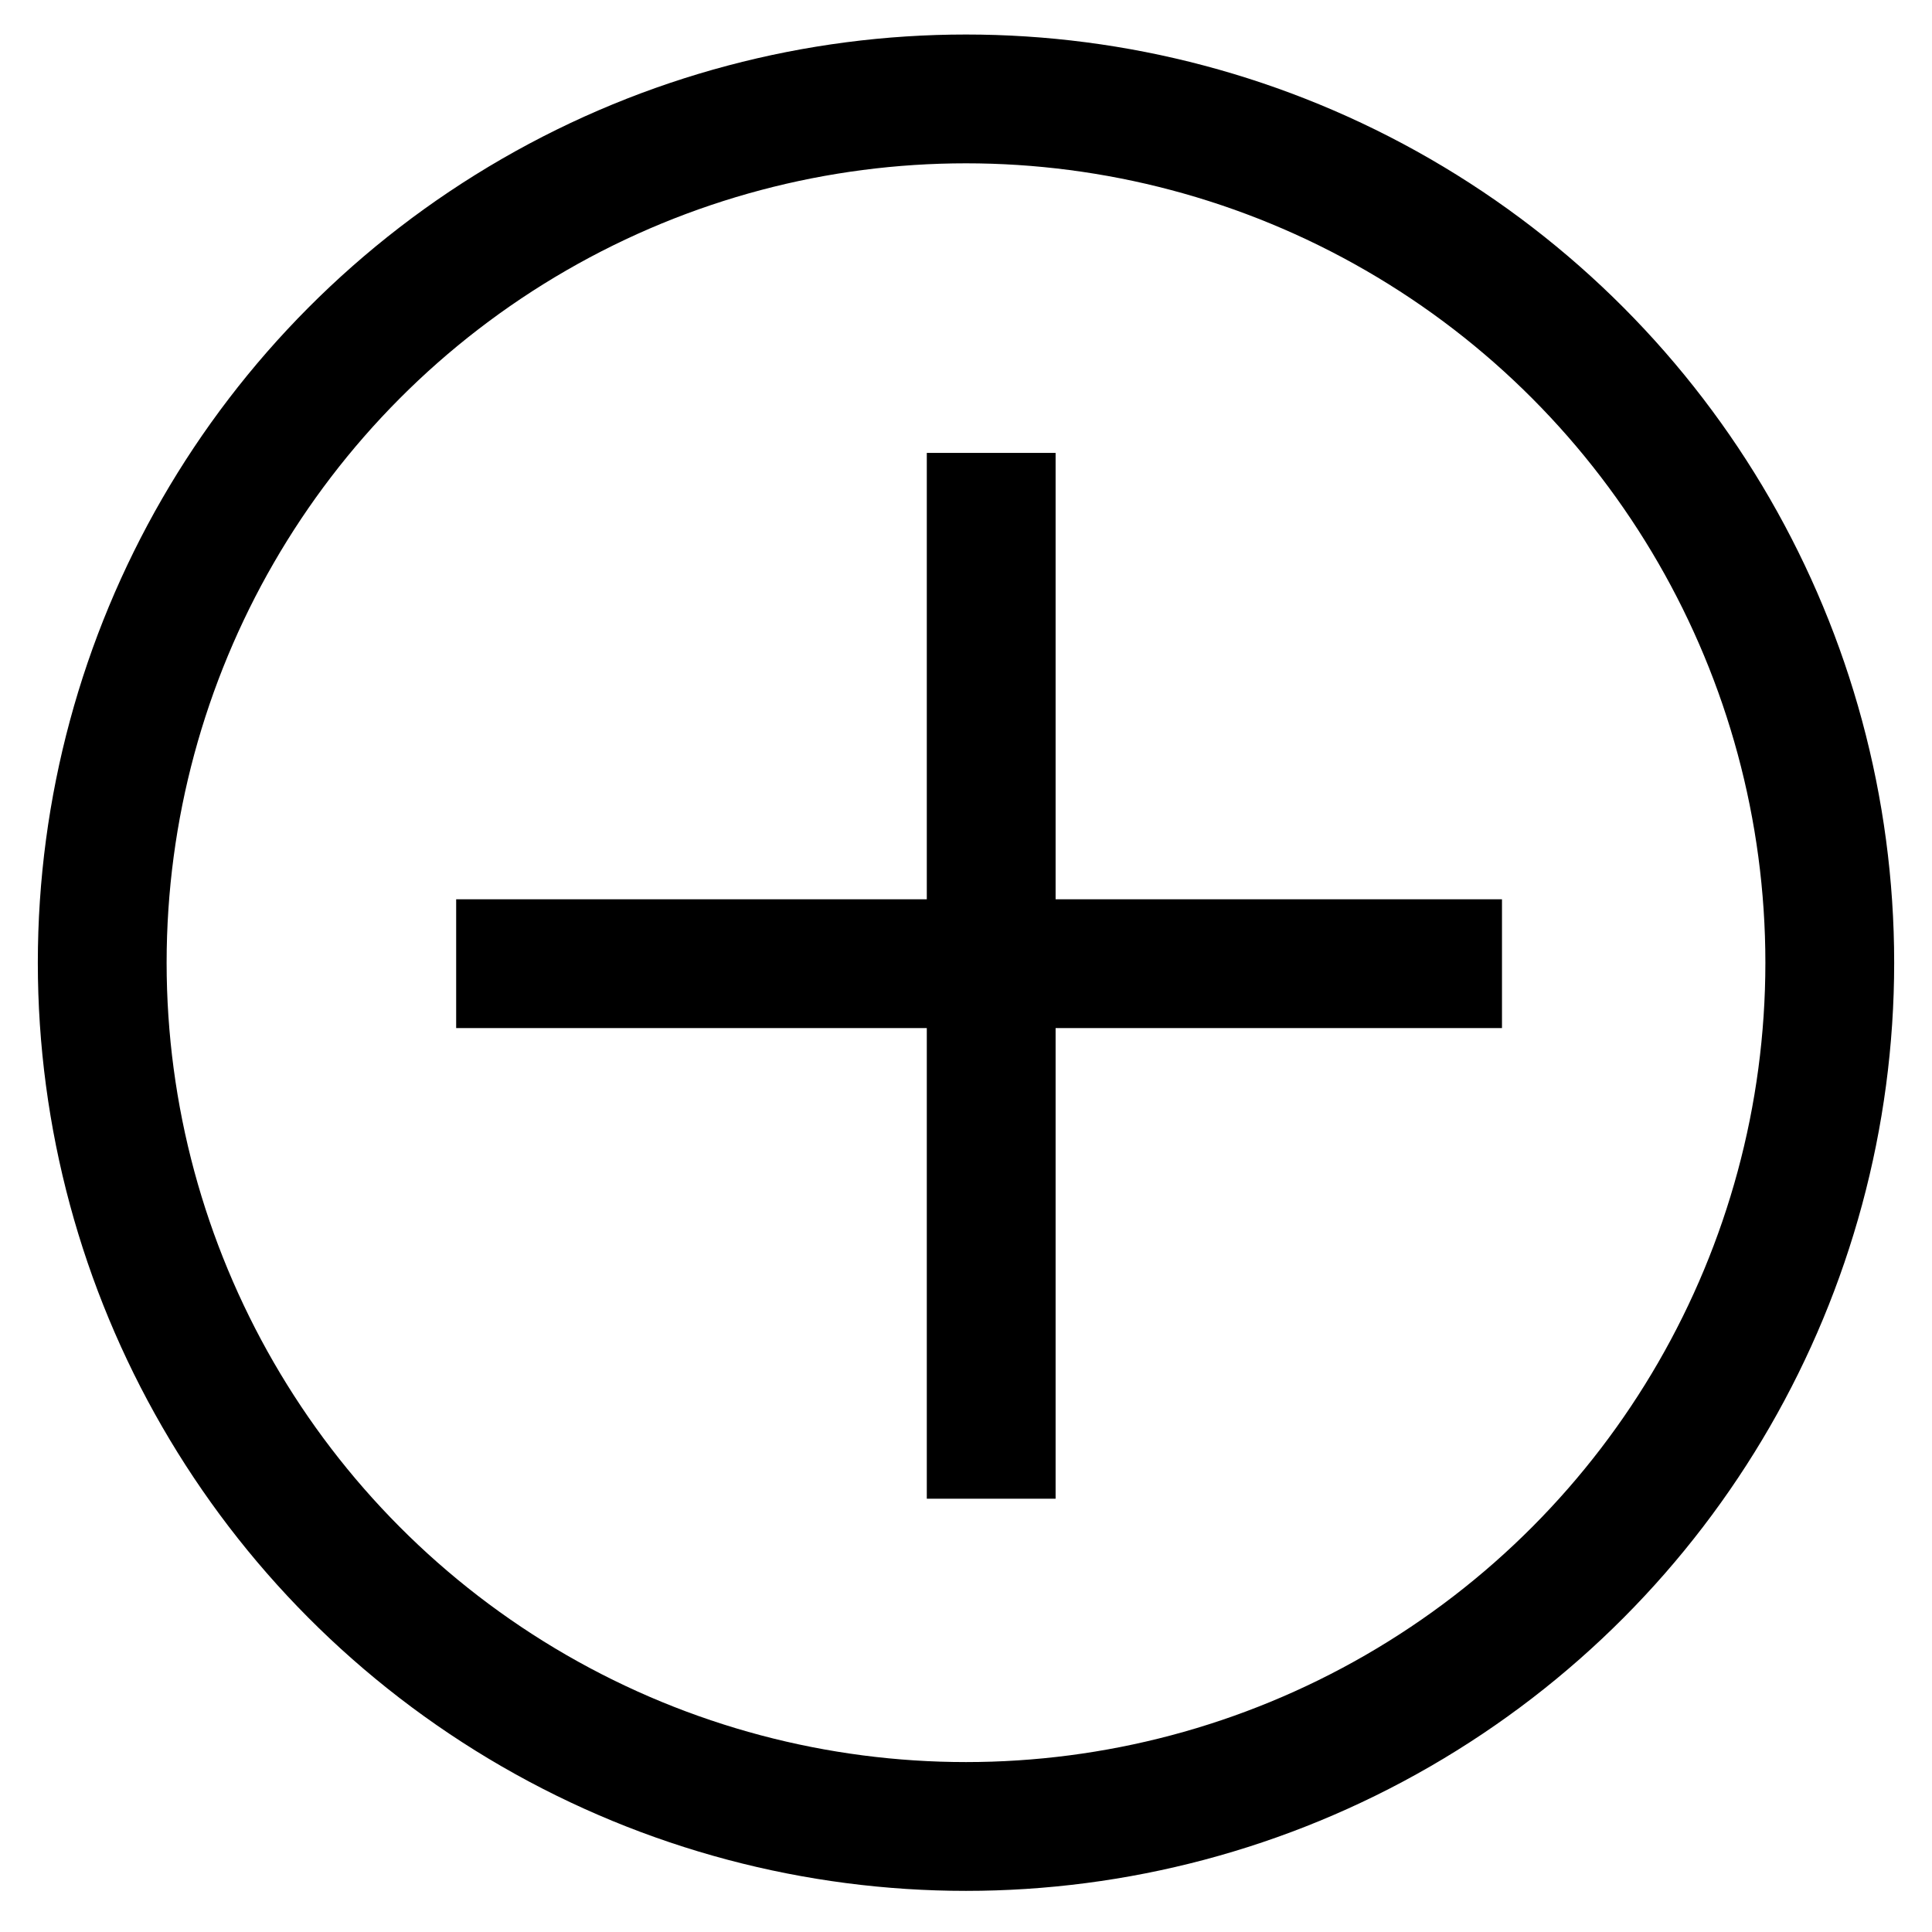 <svg width="45" height="45" viewBox="0 0 45 45" fill="none" xmlns="http://www.w3.org/2000/svg">
<circle cx="22.5" cy="22.423" r="20.119" stroke="currentColor" stroke-width="3"/>
<line x1="10.625" y1="22.446" x2="34.984" y2="22.446" stroke="currentColor" stroke-width="3"/>
<line x1="23.087" y1="10.549" x2="23.087" y2="34.908" stroke="currentColor" stroke-width="3"/>
</svg>
